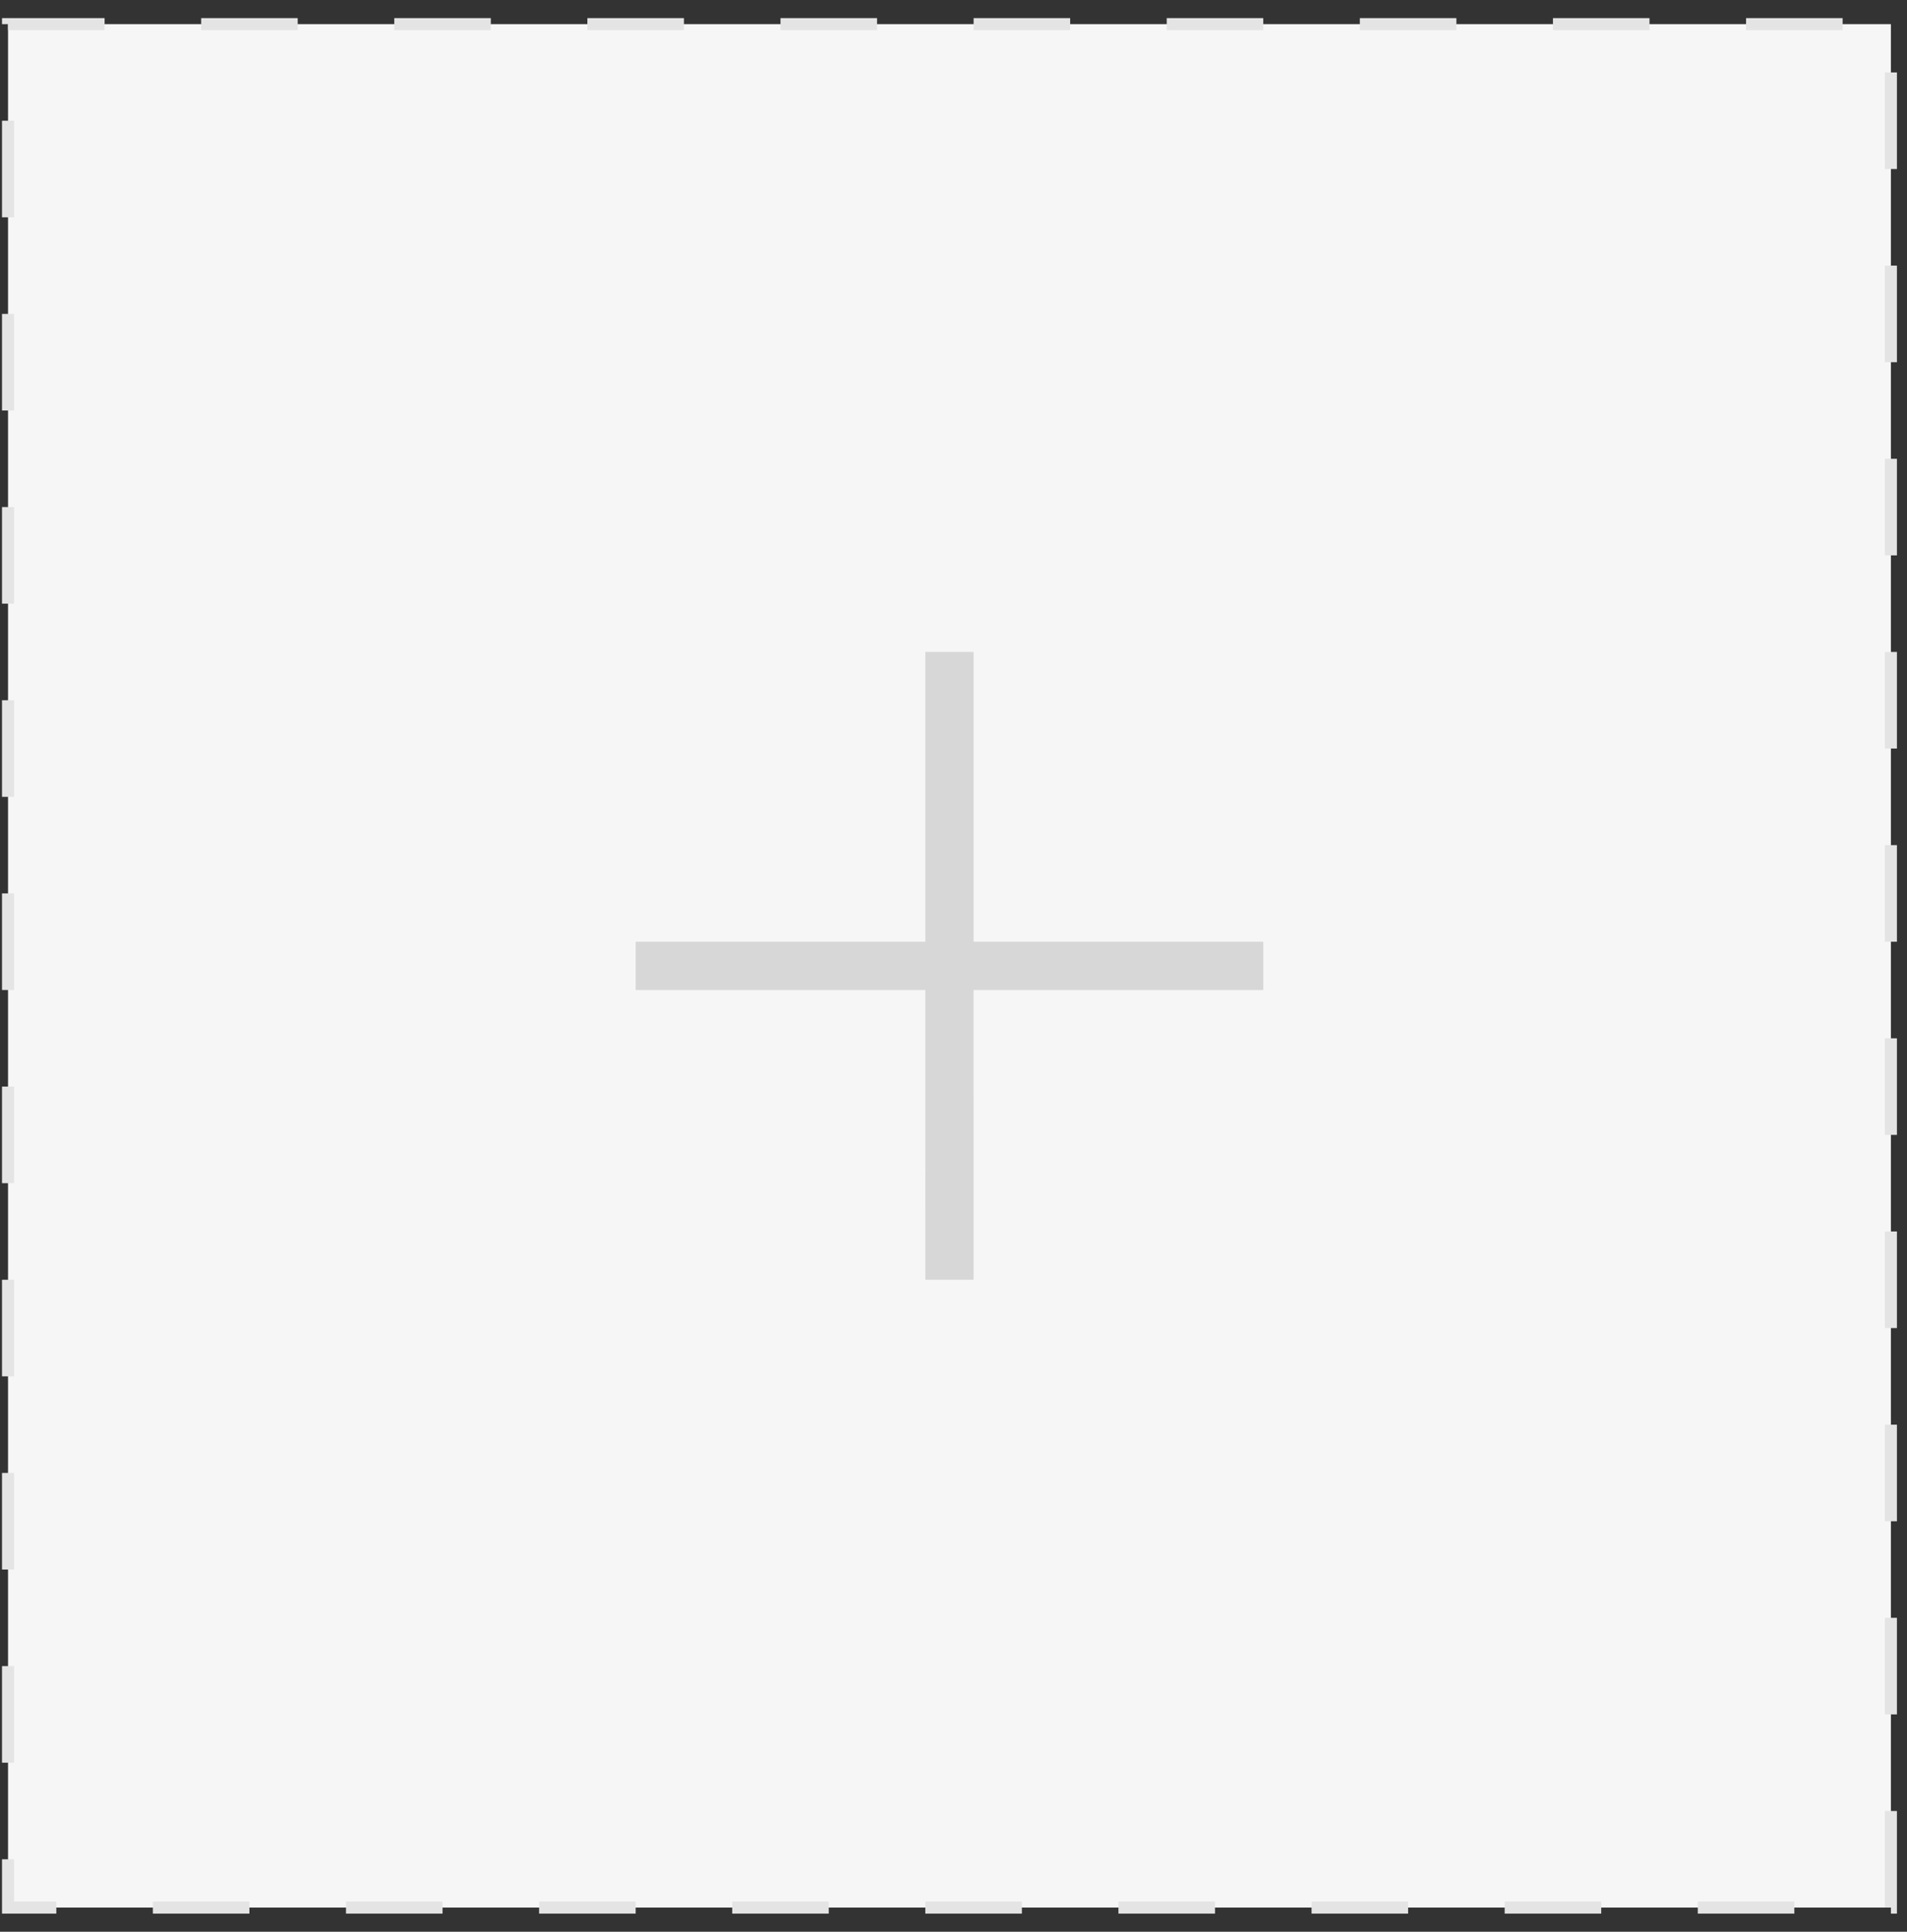 <?xml version="1.0" encoding="UTF-8"?>
<svg width="79px" height="80px" viewBox="0 0 79 80" version="1.1" xmlns="http://www.w3.org/2000/svg" xmlns:xlink="http://www.w3.org/1999/xlink">
    <rect x="0" y="0" width="79" height="80" fill="#333333" stroke="none"/>
    <!-- Generator: Sketch 63 (92445) - https://sketch.com -->
    <title>编组 2备份 10</title>
    <desc>Created with Sketch.</desc>
    <g id="页面-1" stroke="none" stroke-width="1" fill="none" fill-rule="evenodd">
        <g id="爆料" transform="translate(-193, -398)">
            <g id="编组-7" transform="translate(0, 64)">
                <g id="编组-2备份-6" transform="translate(14.5, 303)">
                    <g id="编组-2备份-10" transform="translate(177.833, 31)">
                        <path d="M1,1 L79,1 L79,79 L1,79 L1,1 Z" id="矩形" stroke="#E4E4E4" stroke-width="0.5" fill="#F6F6F6" stroke-dasharray="4"></path>
                        <path d="M41,27 L41,39 L53,39 L53,41 L40.999,41 L41,53 L39,53 L38.999,41 L27,41 L27,39 L39,39 L39,27 L41,27 Z" id="形状结合" fill="#D7D7D7"></path>
                    </g>
                </g>
            </g>
        </g>
    </g>
</svg>